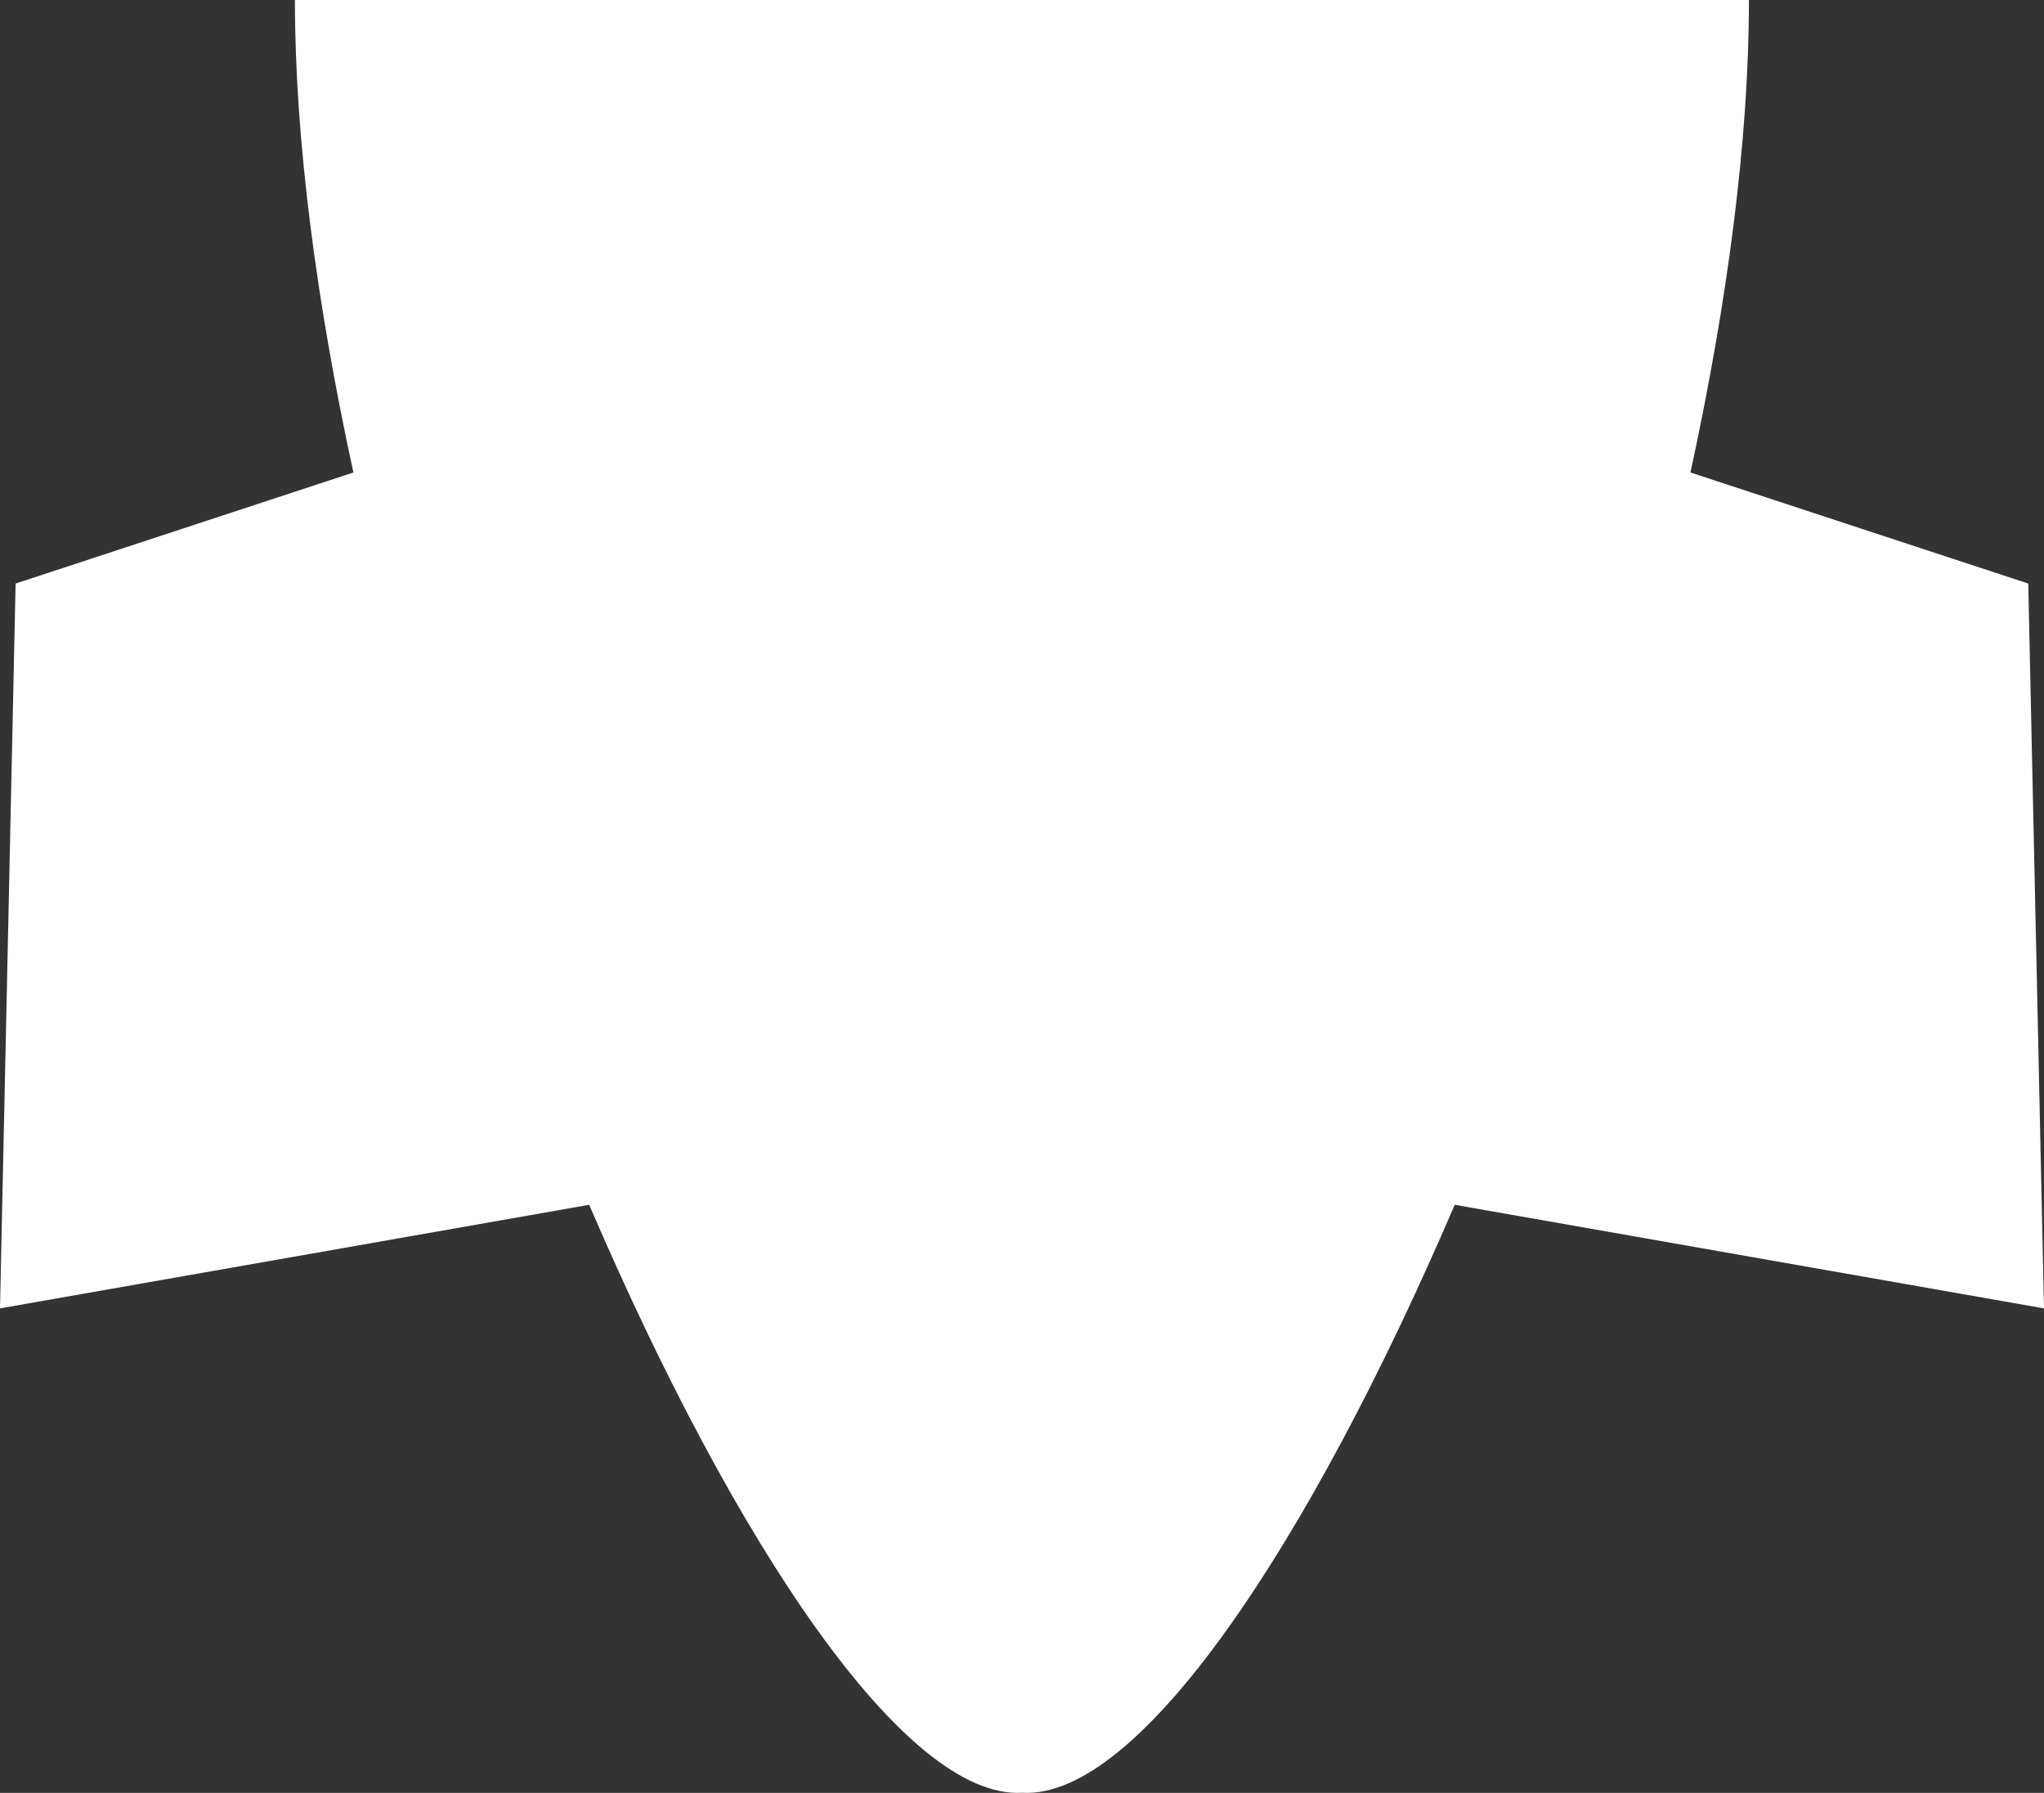 <?xml version="1.0" encoding="UTF-8"?>
<svg width="1400px" height="1228px" viewBox="0 0 1400 1228" version="1.1" xmlns="http://www.w3.org/2000/svg" xmlns:xlink="http://www.w3.org/1999/xlink">
    <rect x="0" y="0" width="1400" height="1228" fill="#333333" stroke="none"/>
    <!-- Generator: Sketch 41 (35326) - http://www.bohemiancoding.com/sketch -->
    <title>cola</title>
    <desc>Created with Sketch.</desc>
    <defs></defs>
    <g id="Page-1" stroke="none" stroke-width="1" fill="none" fill-rule="evenodd">
        <g id="cola" fill="#FFFFFF">
            <path d="M1157.848,323.619 C1182.971,207.951 1197.897,96.453 1197.897,1.13673887e-12 L202,5.68434189e-13 C202,96.456 216.927,207.958 242.055,323.629 L10.688,399.693 L0,896.16 L403.561,825.207 C503.62,1058.147 619.928,1232.535 700.151,1227.91 C780.182,1232.535 896.391,1058.144 996.398,825.2 L1400,896.16 L1389.211,399.693 L1157.848,323.619 L1157.848,323.619 Z" id="Combined-Shape"></path>
        </g>
    </g>
</svg>